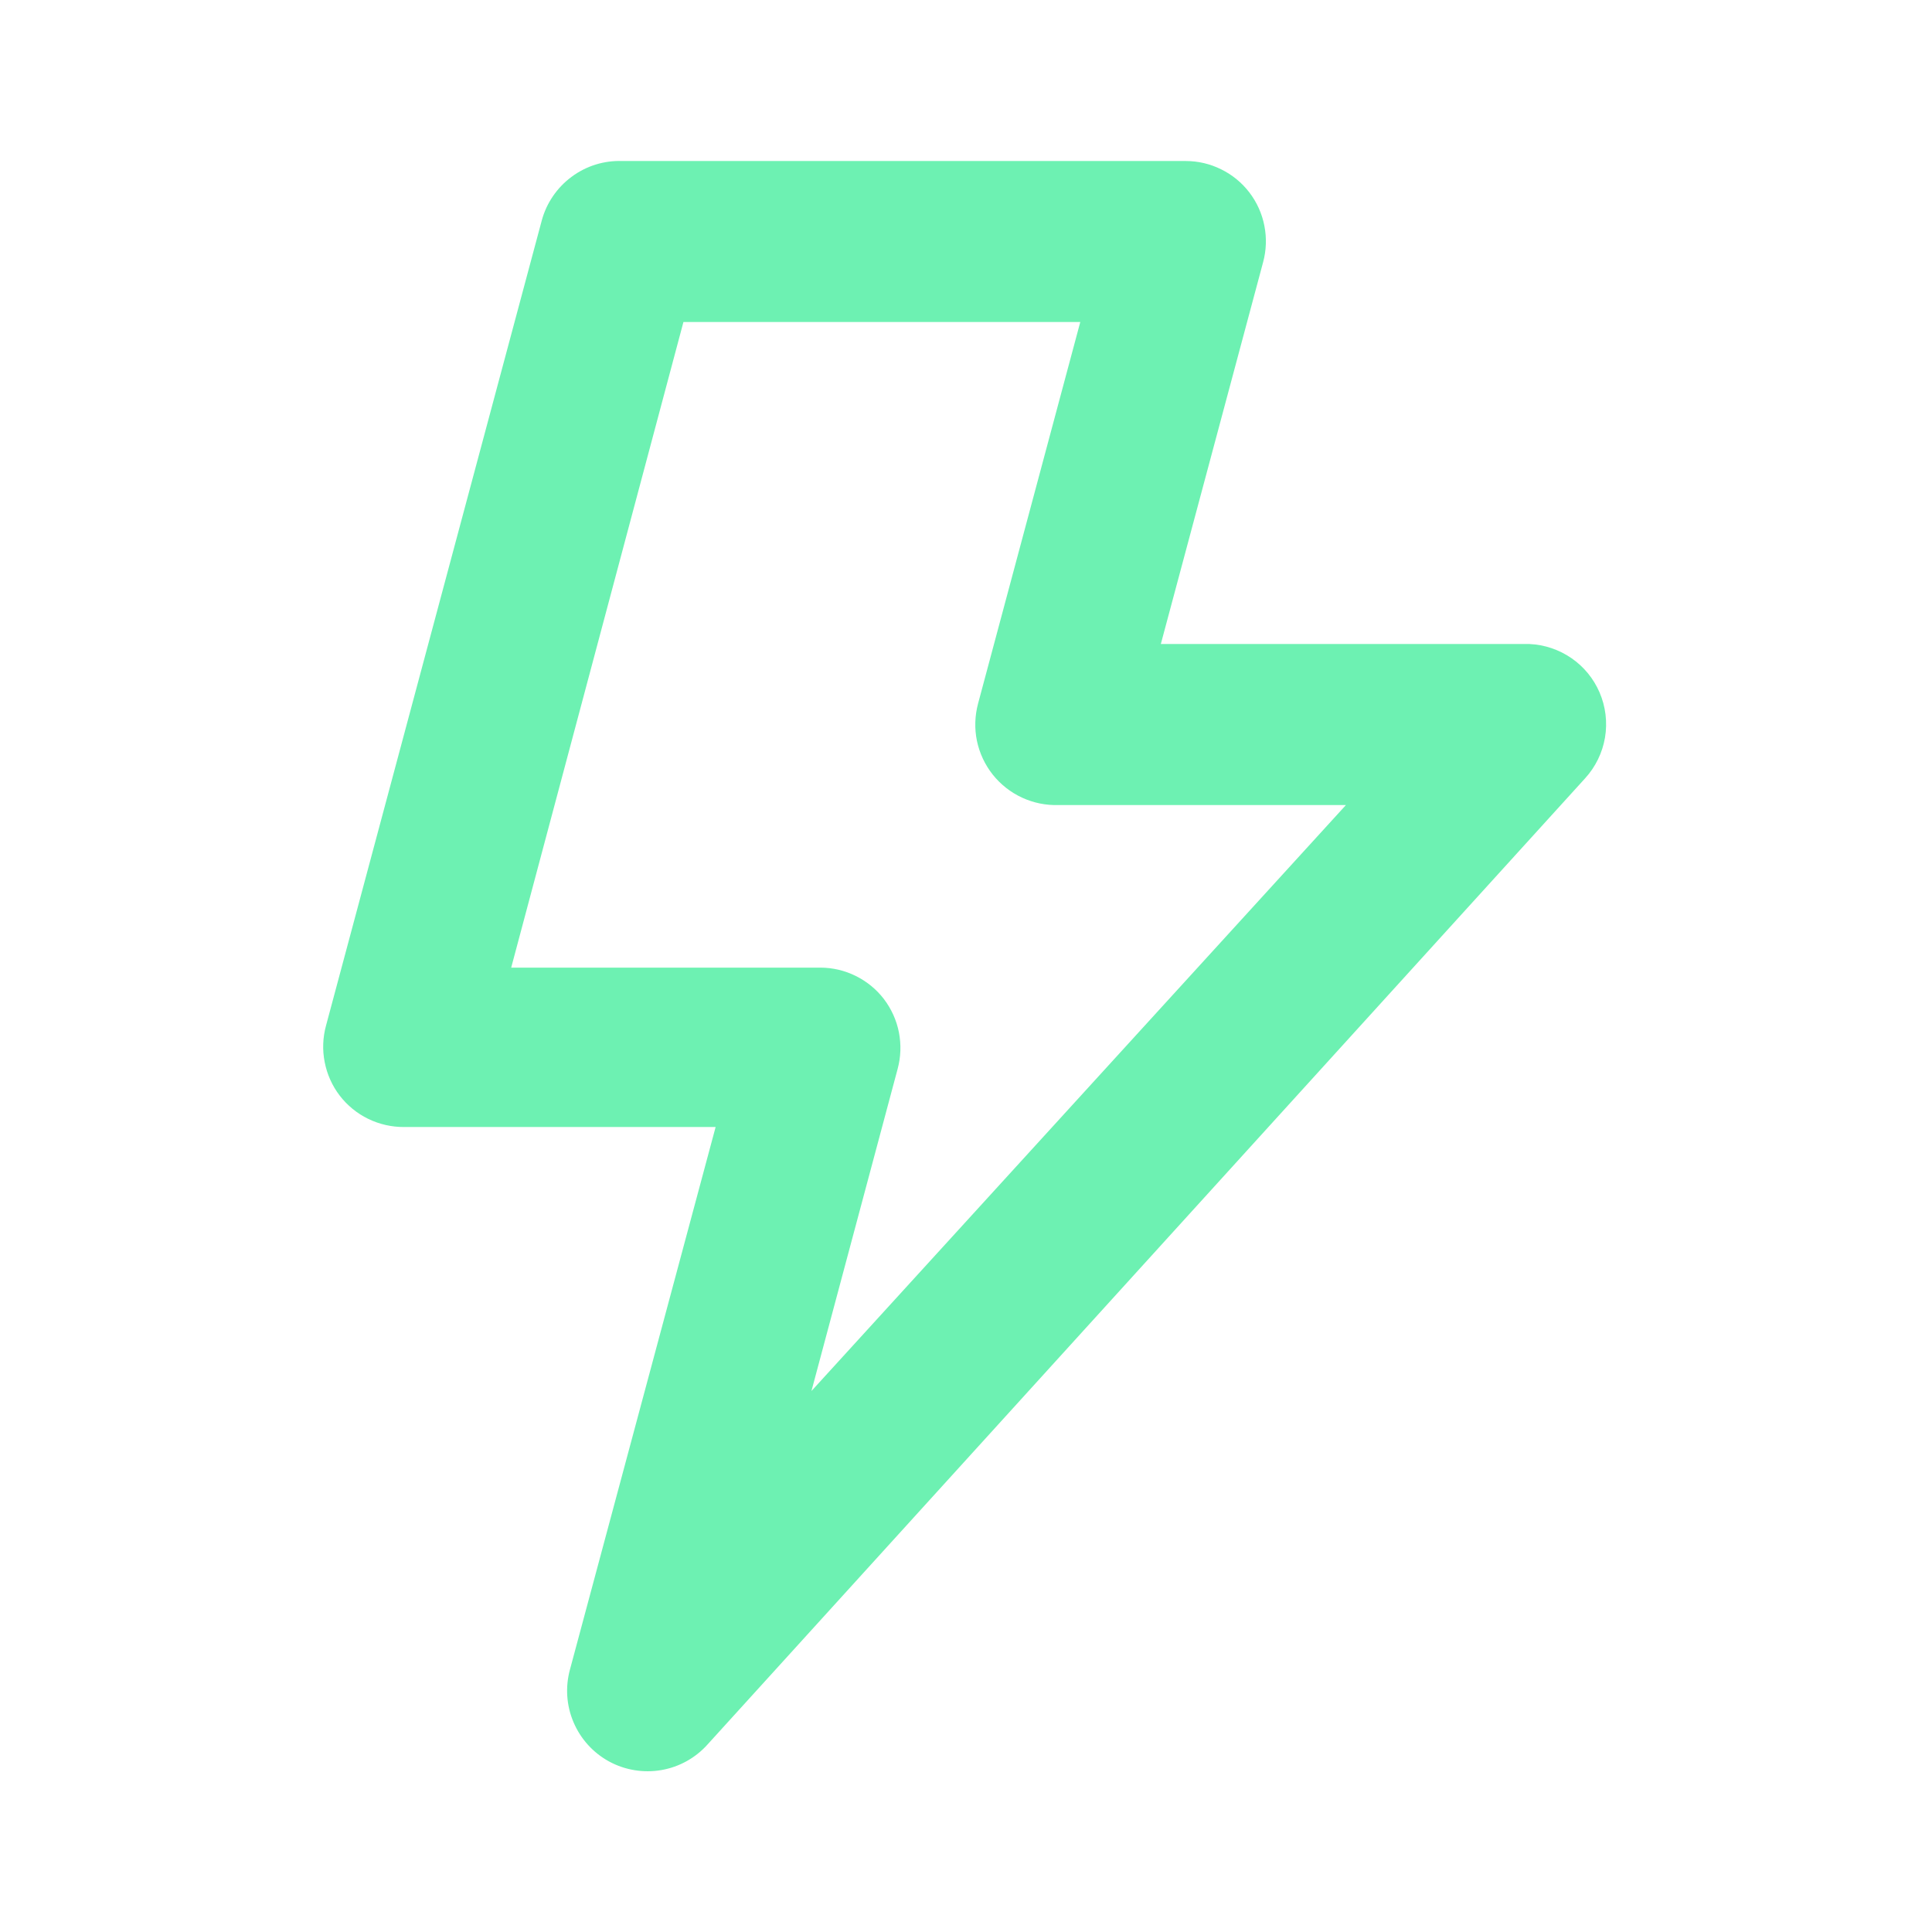 <svg width="32" height="32" viewBox="0 0 32 32" fill="none" xmlns="http://www.w3.org/2000/svg">
<path d="M26.493 11.467C26.394 11.238 26.233 11.042 26.028 10.901C25.823 10.76 25.582 10.678 25.333 10.667H19.227L20.92 4.347C20.974 4.149 20.982 3.941 20.942 3.74C20.903 3.539 20.818 3.35 20.693 3.187C20.569 3.025 20.41 2.895 20.227 2.805C20.044 2.714 19.844 2.667 19.64 2.667H10.307C10.006 2.656 9.71 2.748 9.468 2.928C9.226 3.107 9.051 3.363 8.973 3.653L5.4 16.987C5.346 17.185 5.338 17.392 5.378 17.593C5.417 17.794 5.502 17.984 5.627 18.147C5.752 18.31 5.914 18.442 6.099 18.532C6.284 18.622 6.487 18.668 6.693 18.667H11.853L9.44 27.654C9.361 27.943 9.382 28.251 9.5 28.527C9.618 28.804 9.825 29.032 10.089 29.176C10.353 29.319 10.658 29.369 10.954 29.318C11.25 29.267 11.52 29.117 11.72 28.893L26.253 12.893C26.426 12.704 26.541 12.469 26.584 12.216C26.626 11.962 26.595 11.703 26.493 11.467ZM13.44 23.04L14.867 17.707C14.921 17.509 14.928 17.302 14.889 17.1C14.85 16.899 14.764 16.71 14.64 16.547C14.516 16.385 14.356 16.255 14.174 16.165C13.991 16.074 13.79 16.027 13.587 16.027H8.467L11.32 5.333H17.893L16.2 11.653C16.146 11.855 16.139 12.066 16.181 12.271C16.224 12.475 16.313 12.666 16.443 12.83C16.573 12.993 16.739 13.124 16.928 13.211C17.118 13.299 17.325 13.341 17.533 13.334H22.293L13.44 23.04Z" fill="#6DF1B2"/>
</svg>
